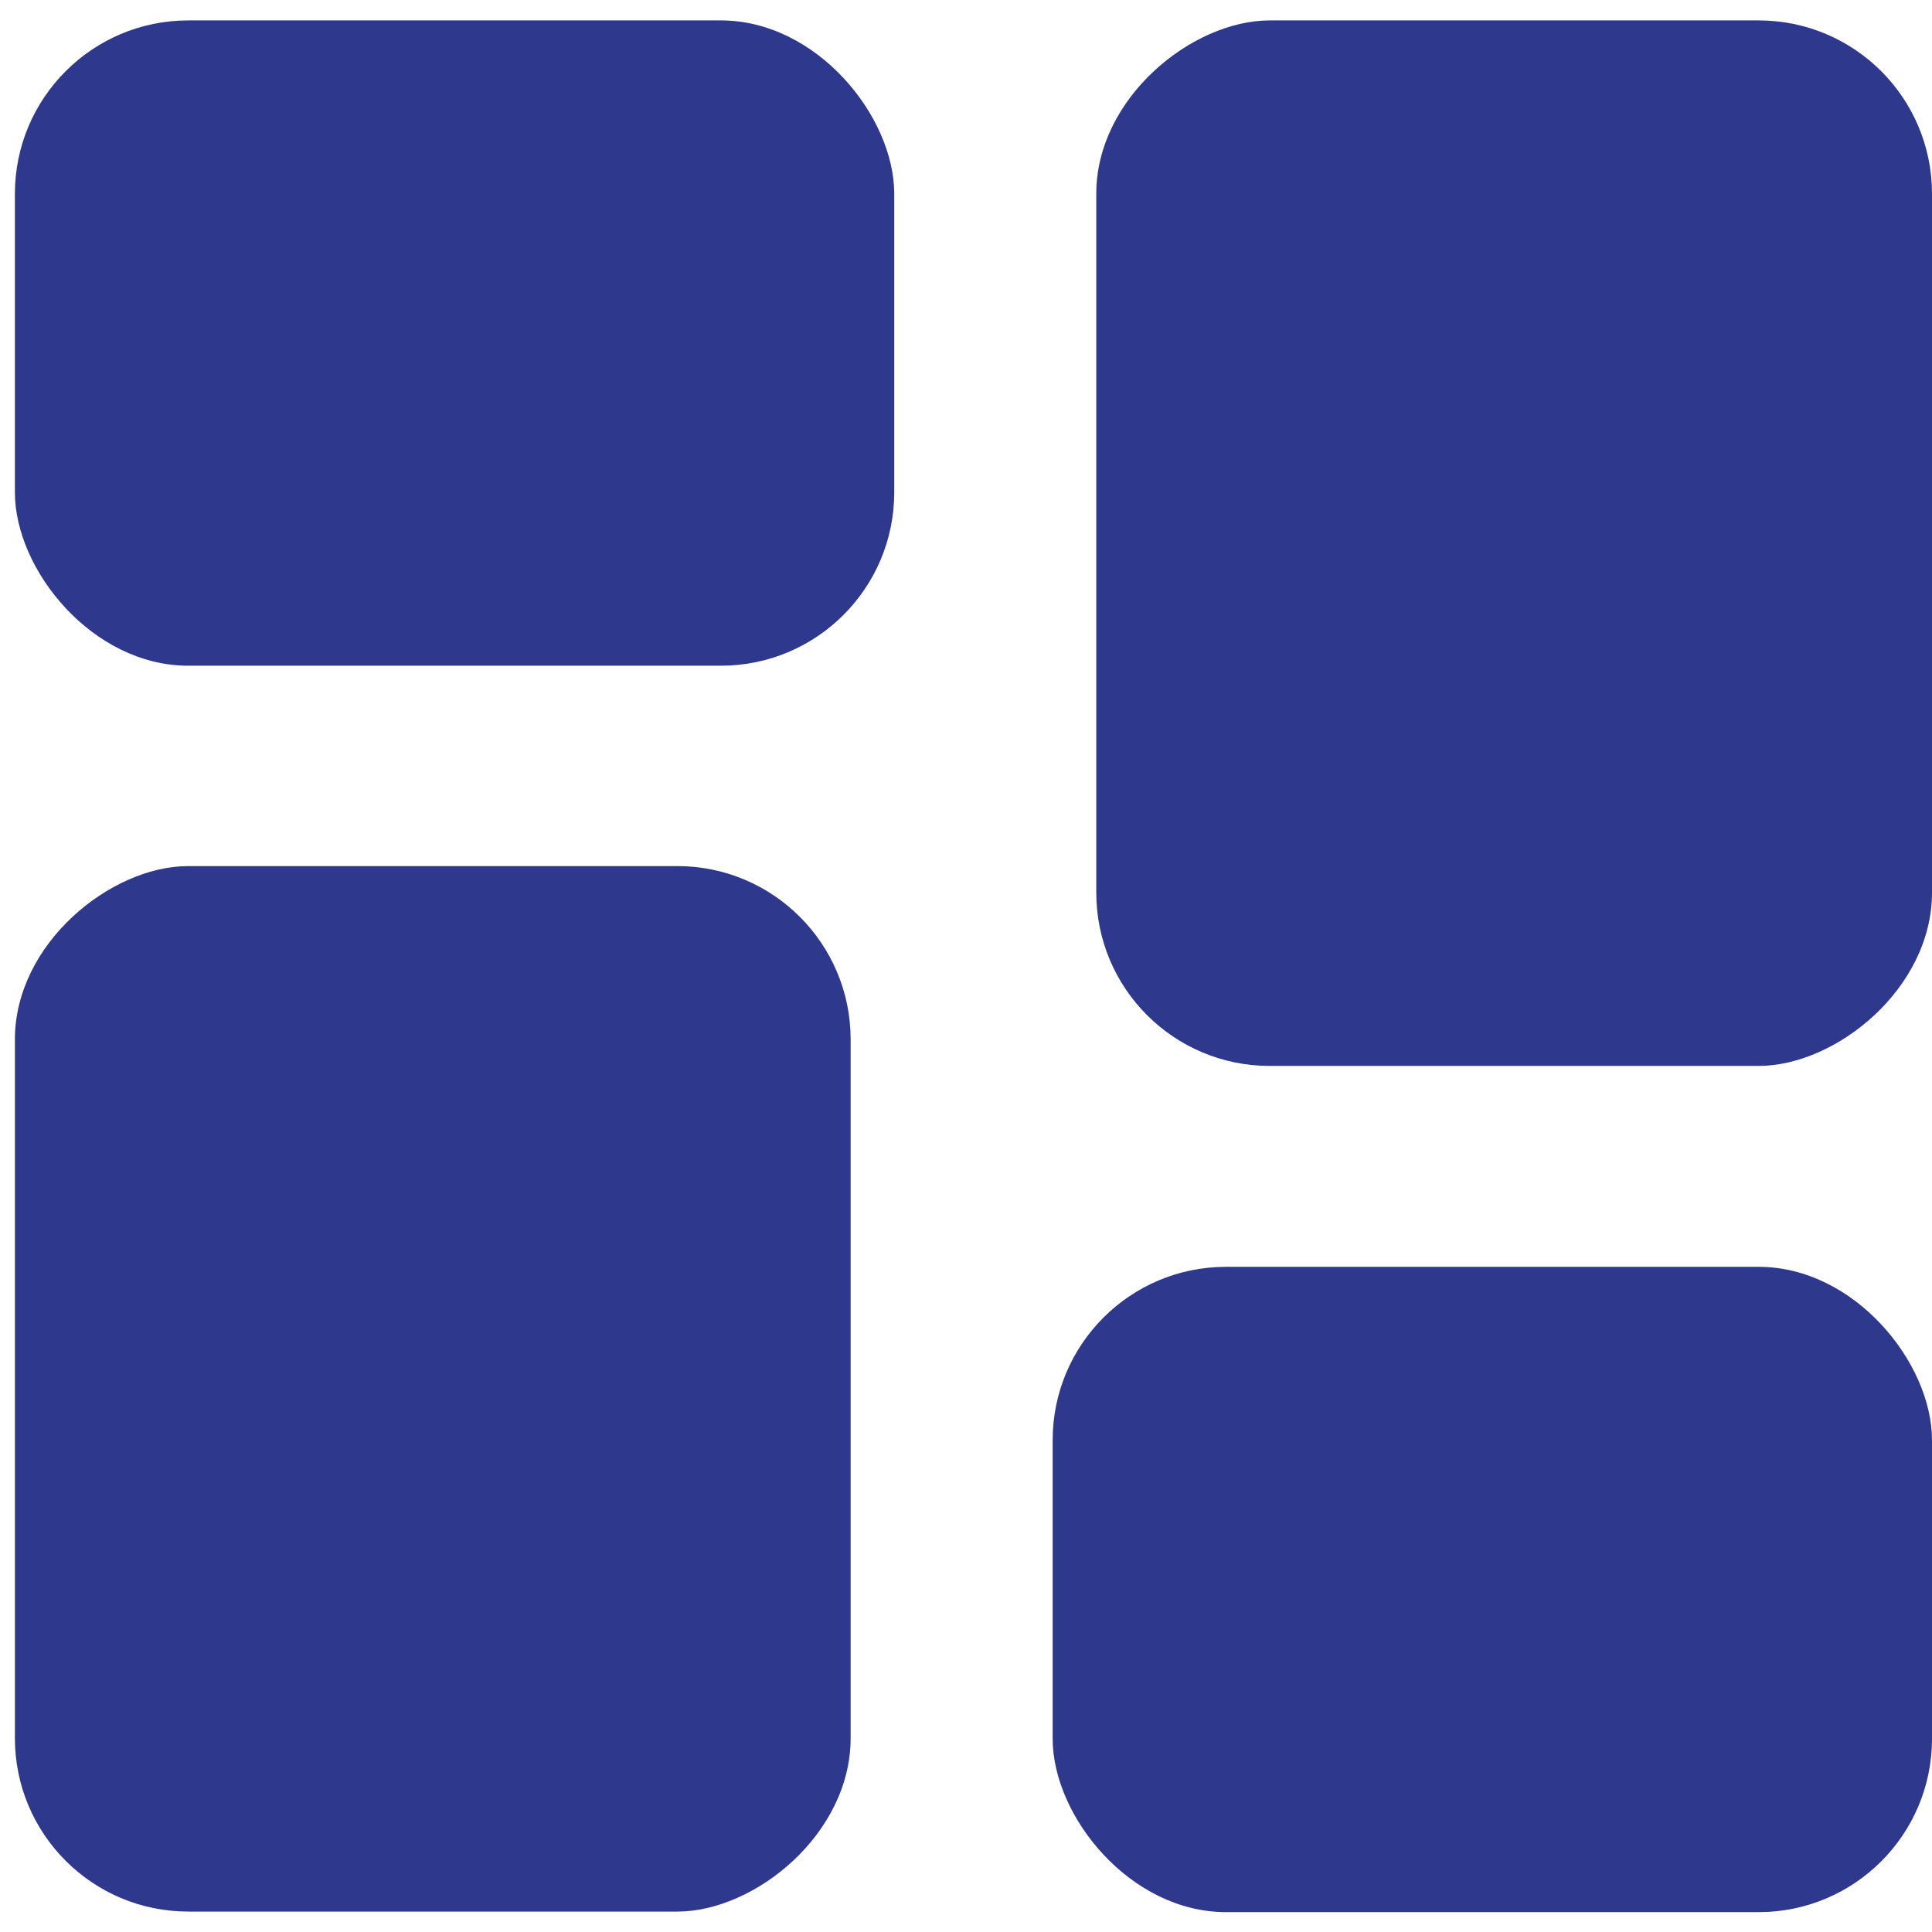 <svg xmlns="http://www.w3.org/2000/svg" viewBox="0 0 35 35"><defs><style>.cls-1{fill:none;}.cls-2{fill:#2e388d;}</style></defs><g id="Layer_2" data-name="Layer 2"><g id="Layer_1-2" data-name="Layer 1"><path class="cls-1" d="M0,0V35H35V0ZM25.22,31V29.88"/><rect class="cls-2" x="0.27" y="0.37" width="15.93" height="11.69" rx="3.14"/><rect class="cls-2" x="19.07" y="22.95" width="15.93" height="11.69" rx="3.14"/><rect class="cls-2" x="17.96" y="2.27" width="18.94" height="15.14" rx="3.14" transform="translate(37.27 -17.59) rotate(90)"/><rect class="cls-2" x="-1.63" y="17.59" width="18.94" height="15.14" rx="3.14" transform="translate(33 17.32) rotate(90)"/></g></g></svg>